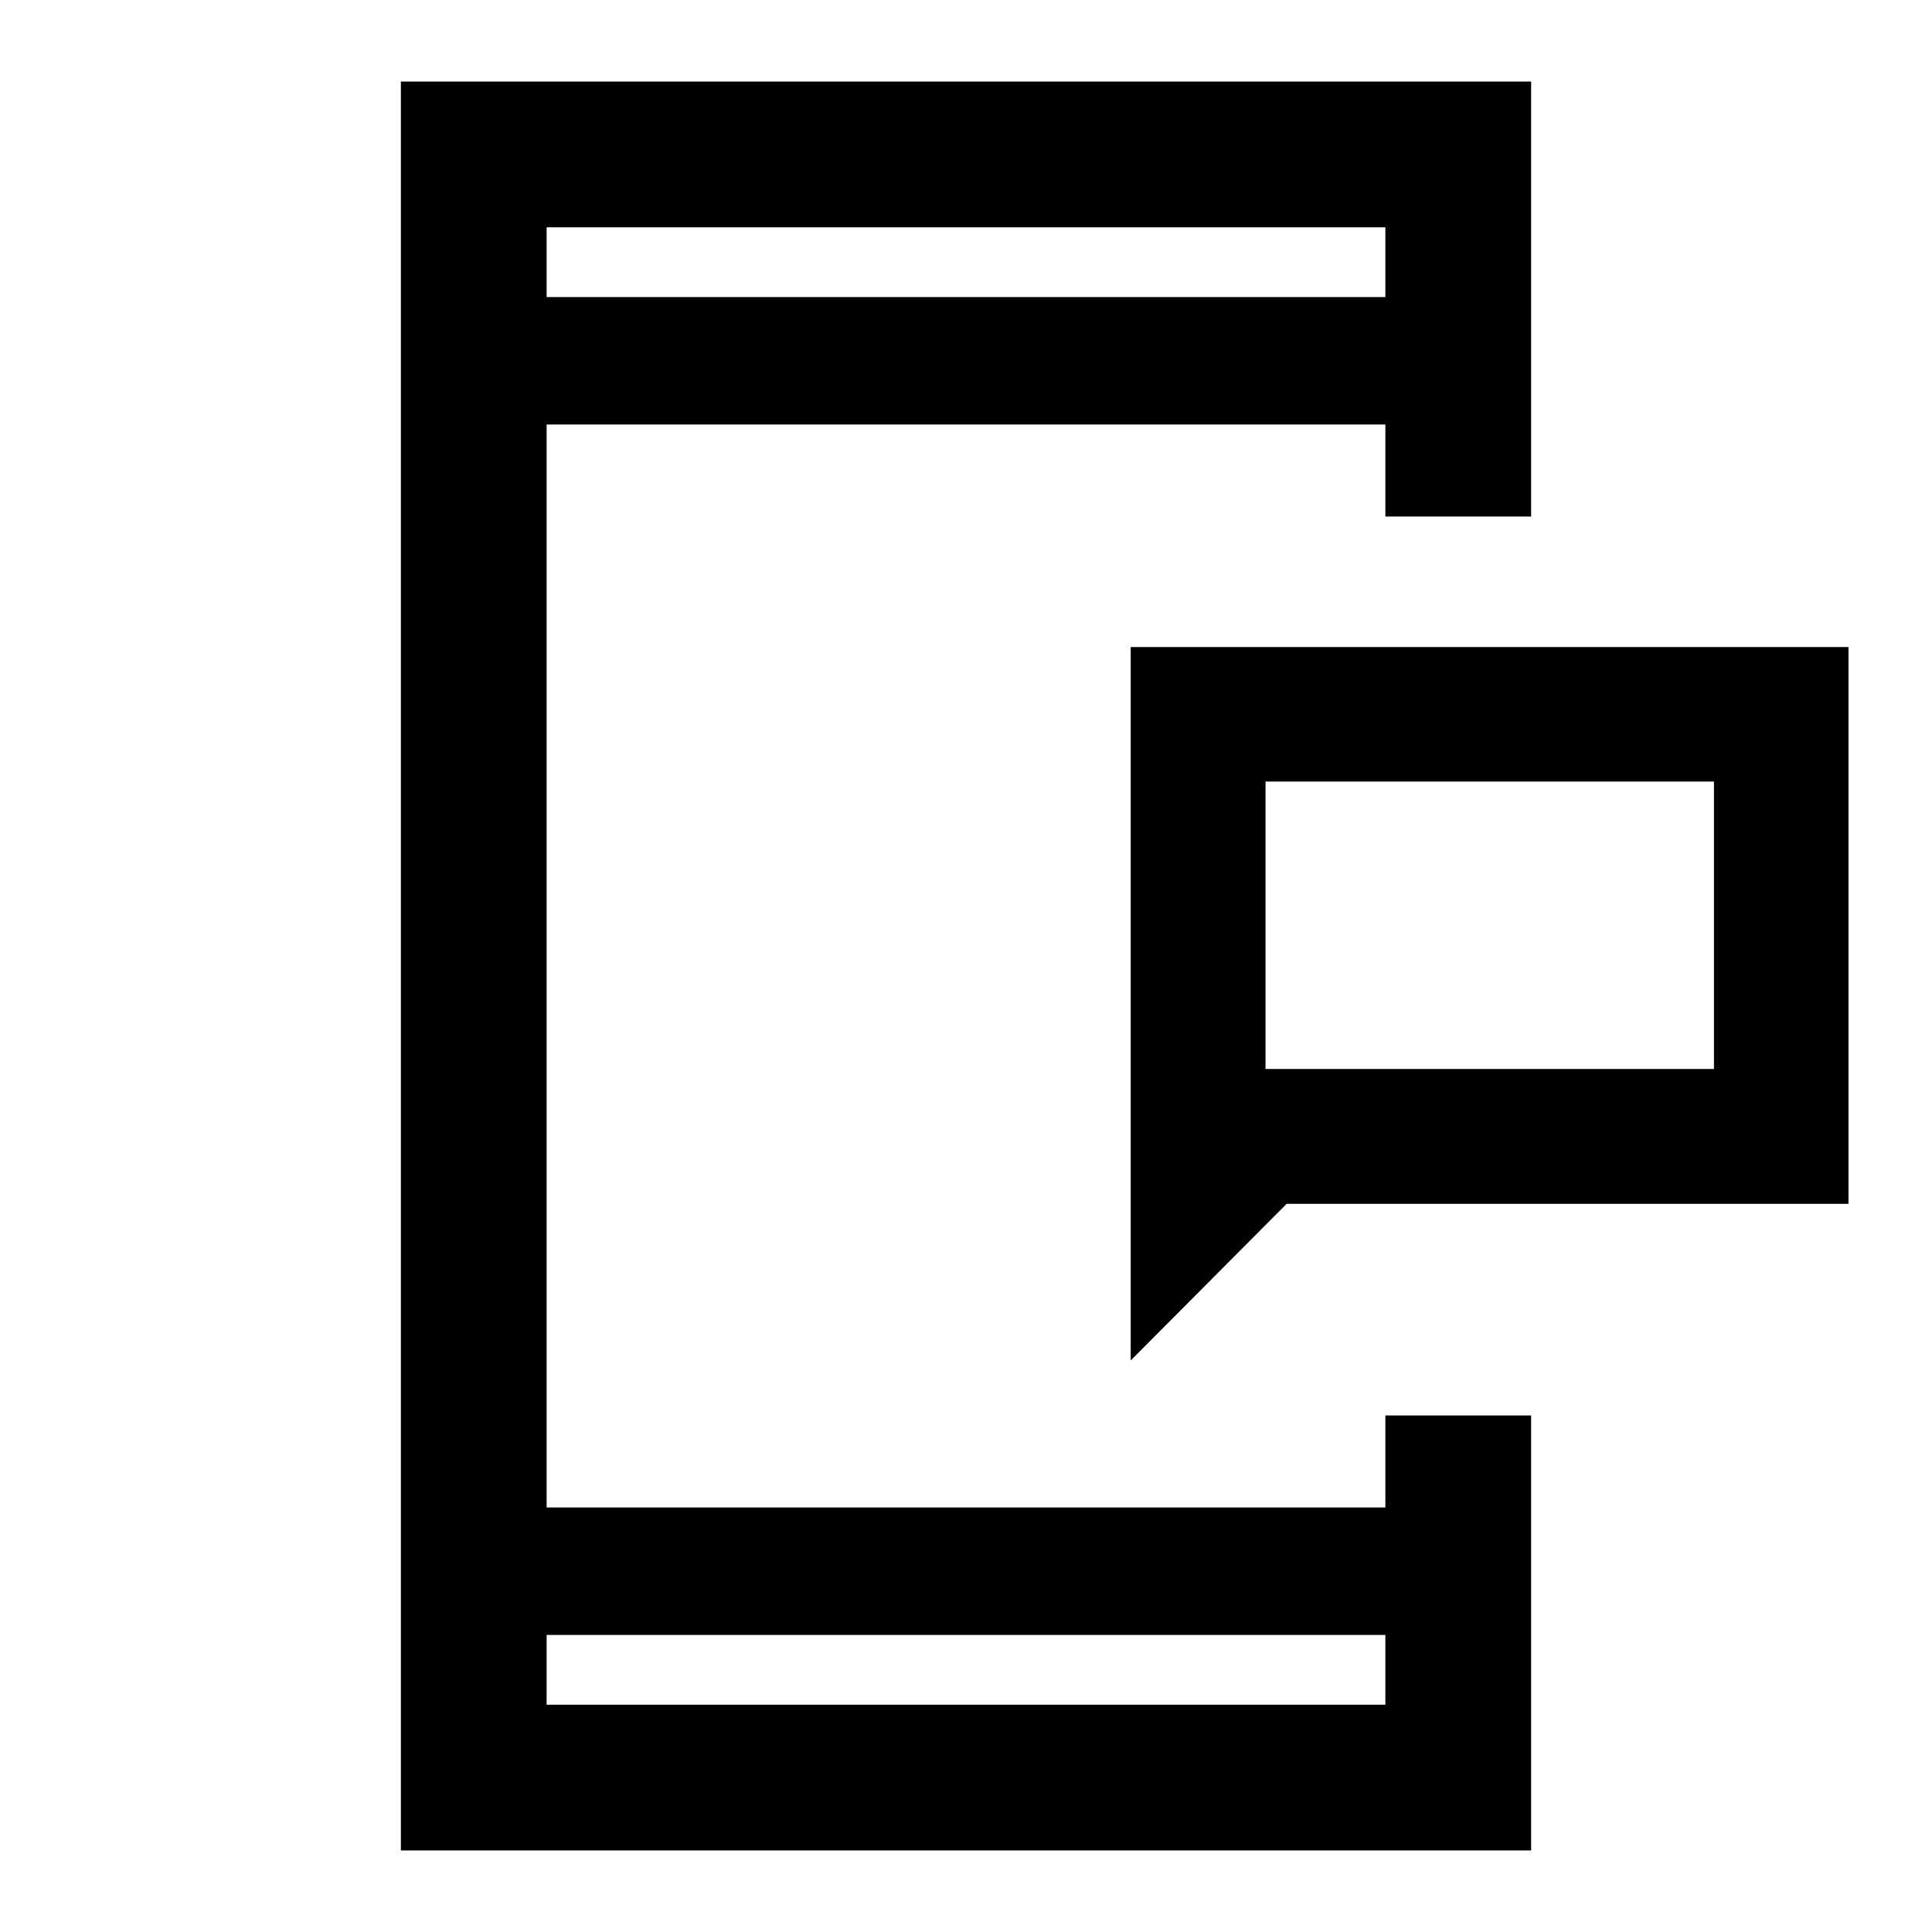 <svg xmlns="http://www.w3.org/2000/svg" height="40" viewBox="0 96 960 960" width="40"><path d="M628.833 627.167H851.66V484.34H628.833v142.827Zm-67 144.833V417.5H918.5v276.667H639.333L561.833 772Zm-362.638 243.47V136.529h561.61v216.137h-72.421v-45.718H271.616v538.104h416.768v-45.718h72.421v216.136h-561.61Zm72.421-107.085v34.666h416.768v-34.666H271.616Zm0-664.77h416.768v-34.666H271.616v34.666Zm0 0v-34.666 34.666Zm0 664.77v34.666-34.666Zm357.217-281.218V484.34v142.827Z"/></svg>